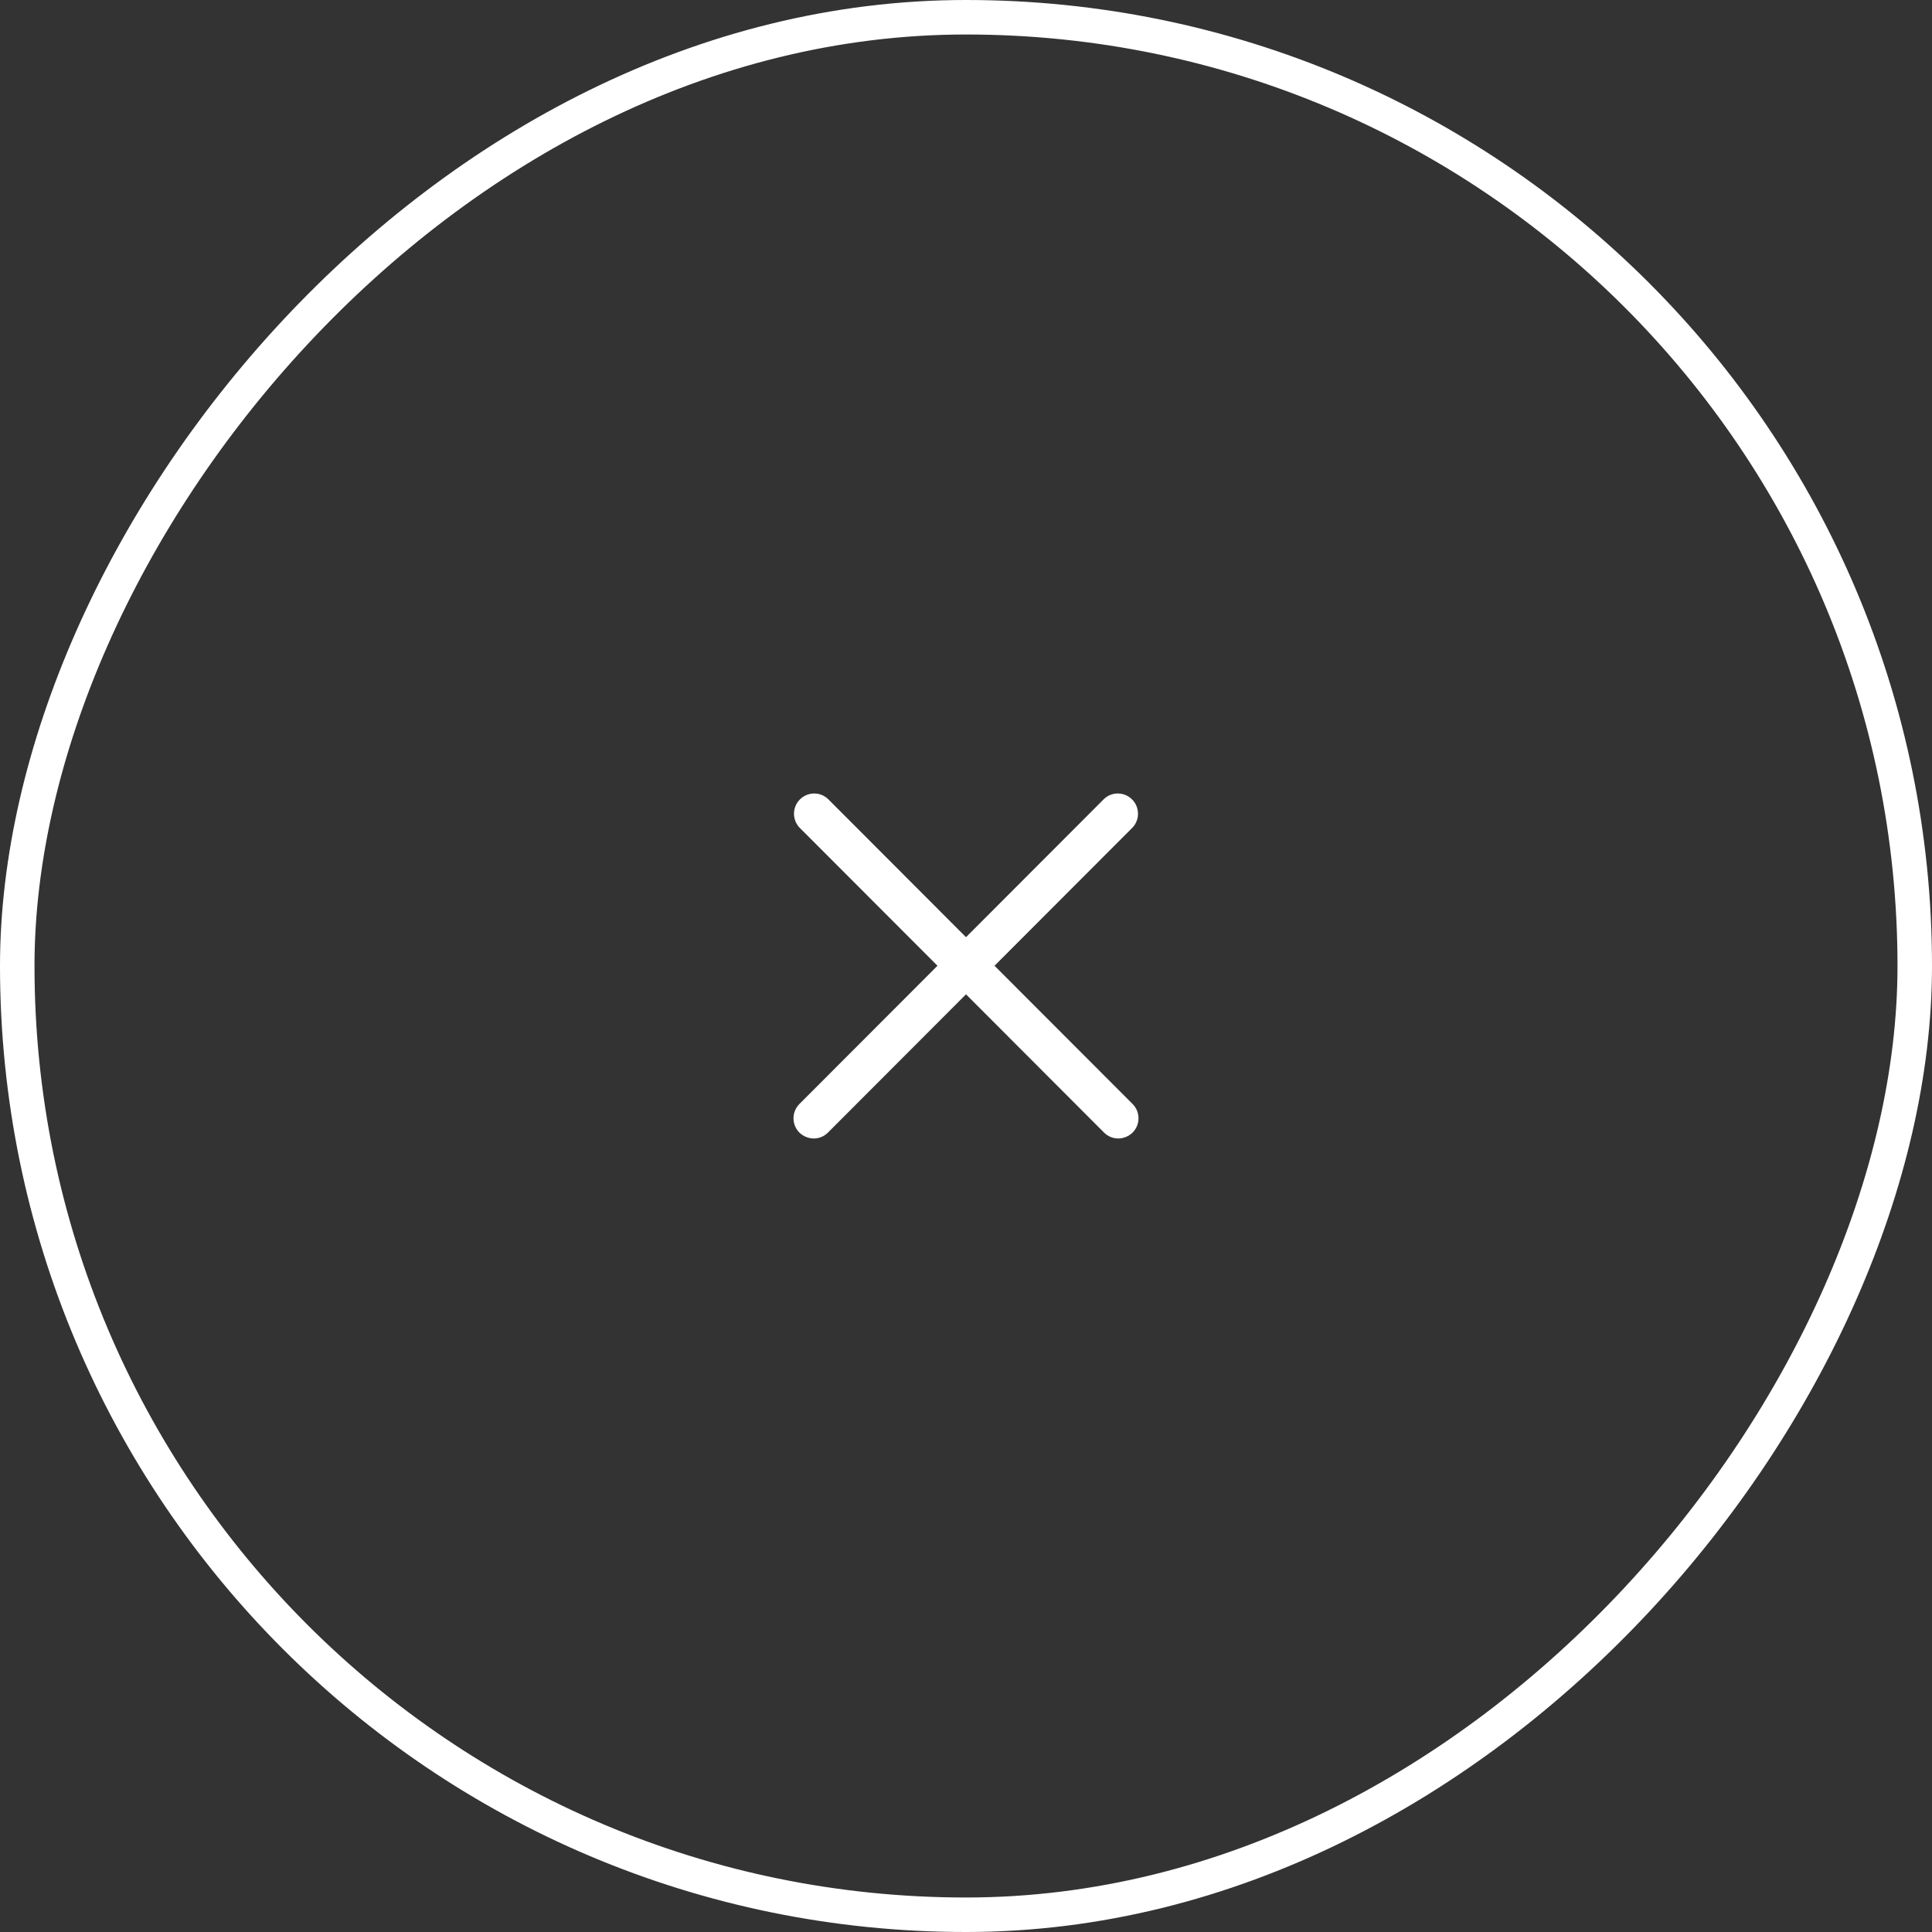 <svg width="56" height="56" viewBox="0 0 56 56" fill="none" xmlns="http://www.w3.org/2000/svg">
<rect x="0" y="0" width="56" height="56" fill="#333333" stroke="none"/>
<rect x="-0.5" y="0.5" width="55" height="55" rx="27.5" transform="matrix(-1 0 0 1 55 0)" stroke="white"/>
<path d="M32.829 32C33.057 32.229 33.057 32.599 32.829 32.829C32.717 32.936 32.57 32.997 32.415 33C32.26 33 32.111 32.938 32.002 32.829L28 28.821L23.998 32.829C23.889 32.938 23.74 33 23.585 33C23.43 32.997 23.283 32.936 23.171 32.829C22.943 32.599 22.943 32.229 23.171 32L27.173 27.993L23.171 23.985C22.957 23.755 22.963 23.395 23.186 23.172C23.409 22.948 23.768 22.942 23.998 23.157L28 27.165L32.002 23.157C32.232 22.942 32.591 22.948 32.814 23.172C33.037 23.395 33.043 23.755 32.829 23.985L28.827 27.993L32.829 32Z" fill="white"/>
</svg>
